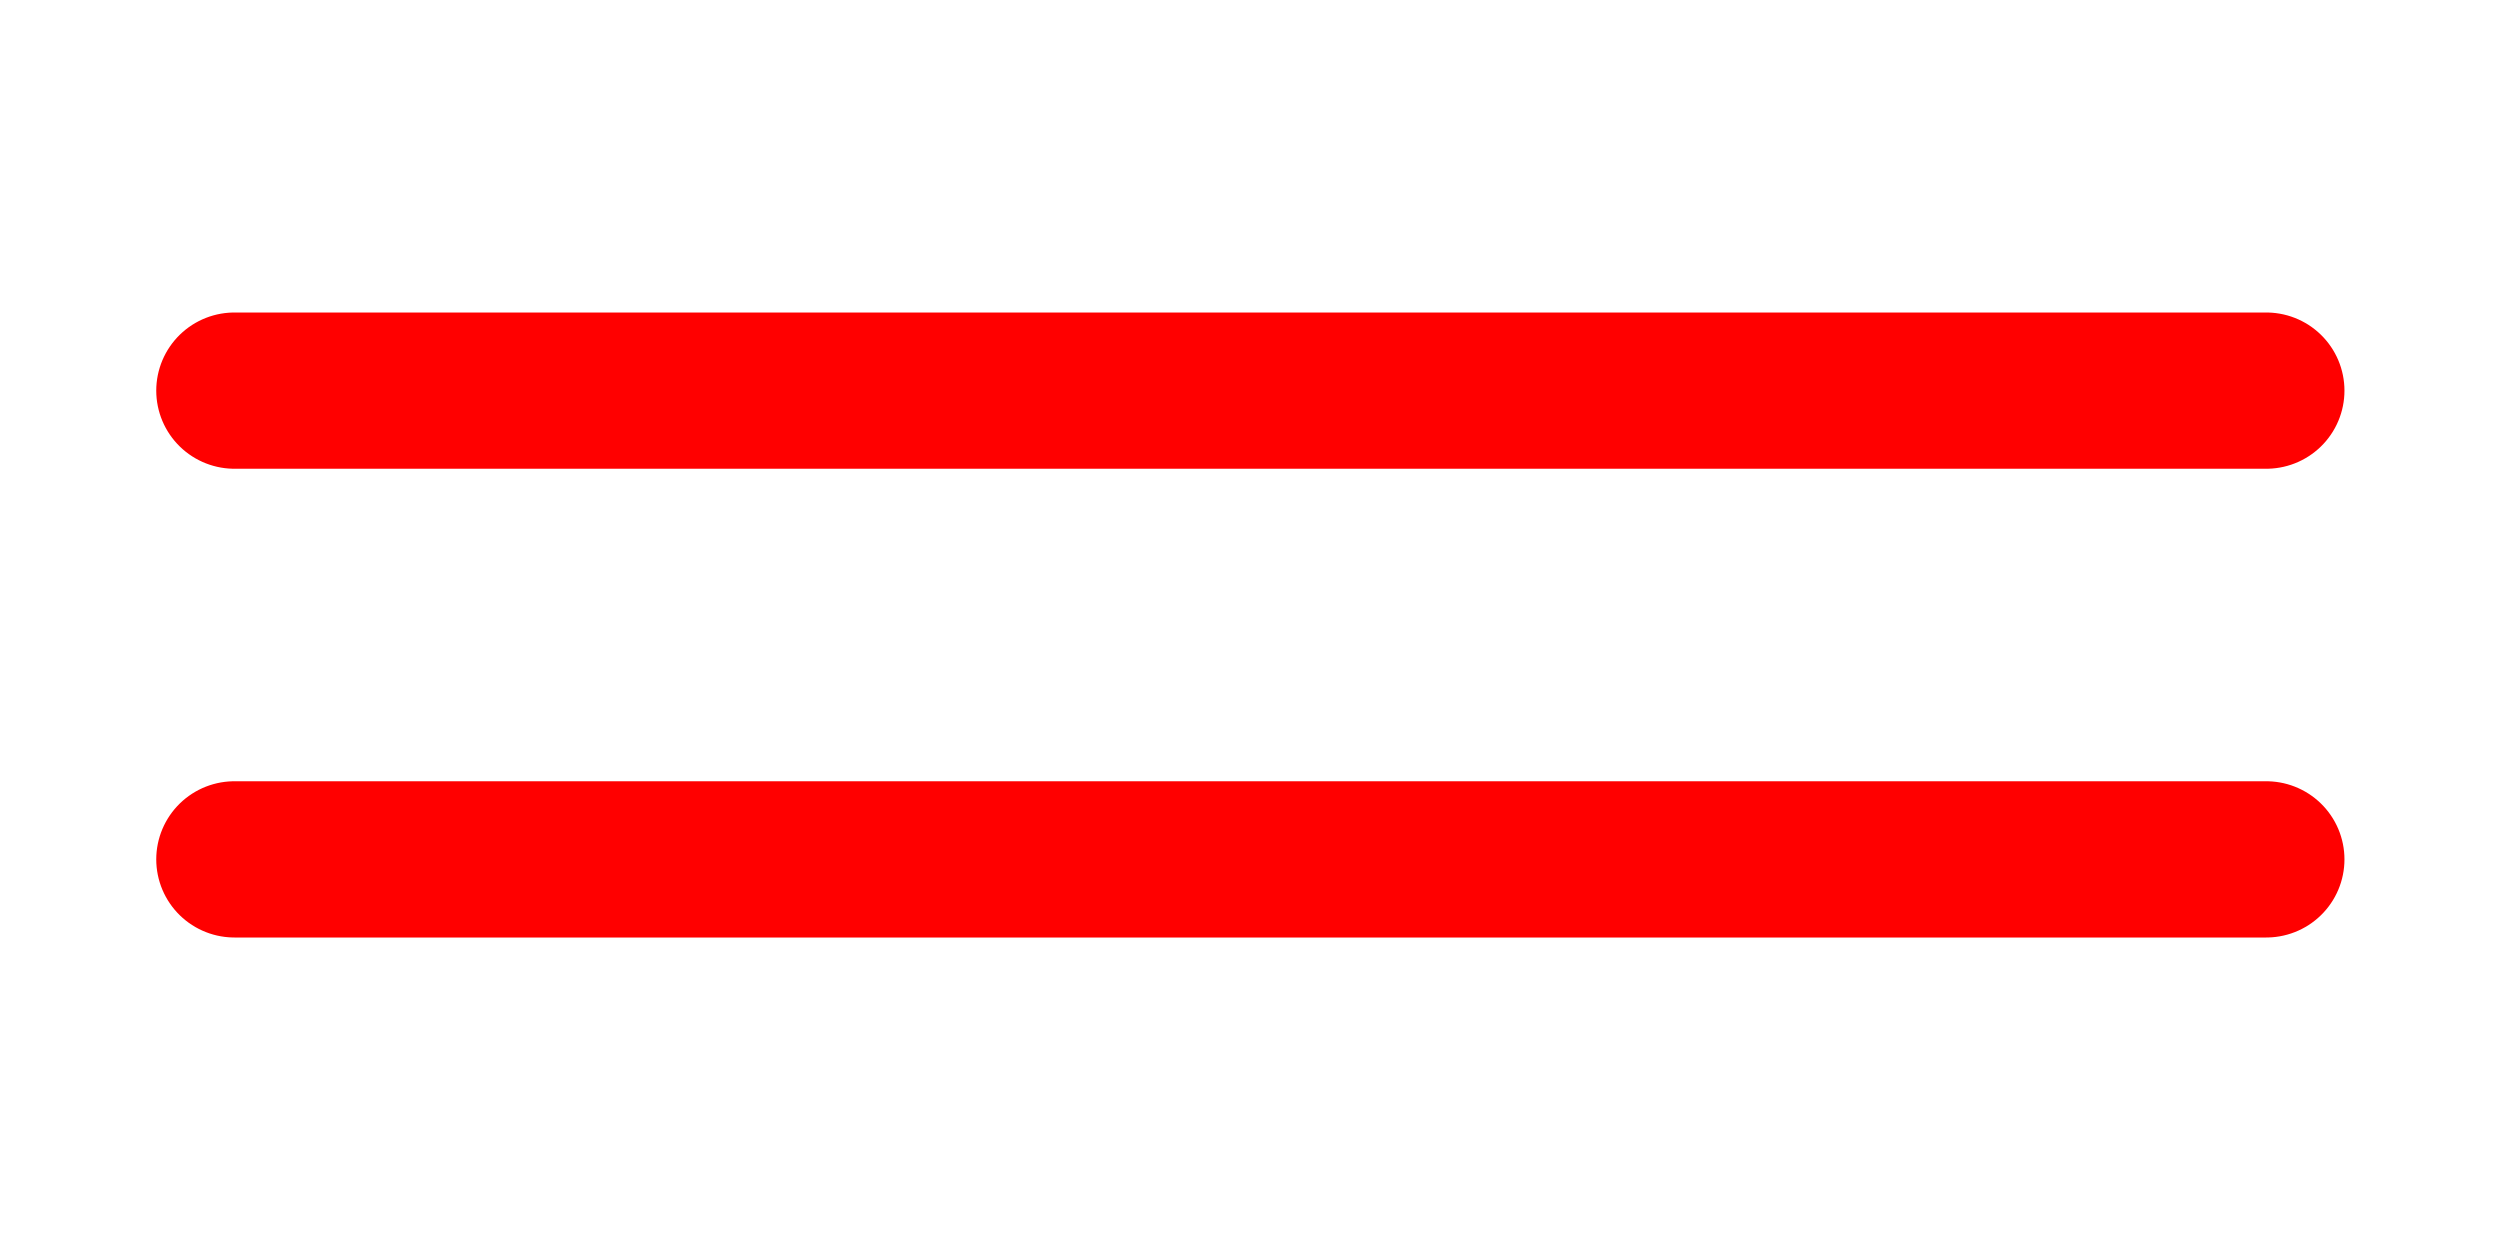 <?xml version="1.0" encoding="UTF-8"?>
<svg id="a" version="1.1" viewBox="0 0 32 16" xmlns="http://www.w3.org/2000/svg"><g id="b" transform="matrix(1.001 0 0 1 -.002 -1027.4)" fill="none" stroke="#f00" stroke-linecap="round" stroke-linejoin="round" stroke-width="2"><path id="c" d="m3 1032.4h25.981"/><path id="d" d="m3 1038.4h25.981"/></g></svg>
